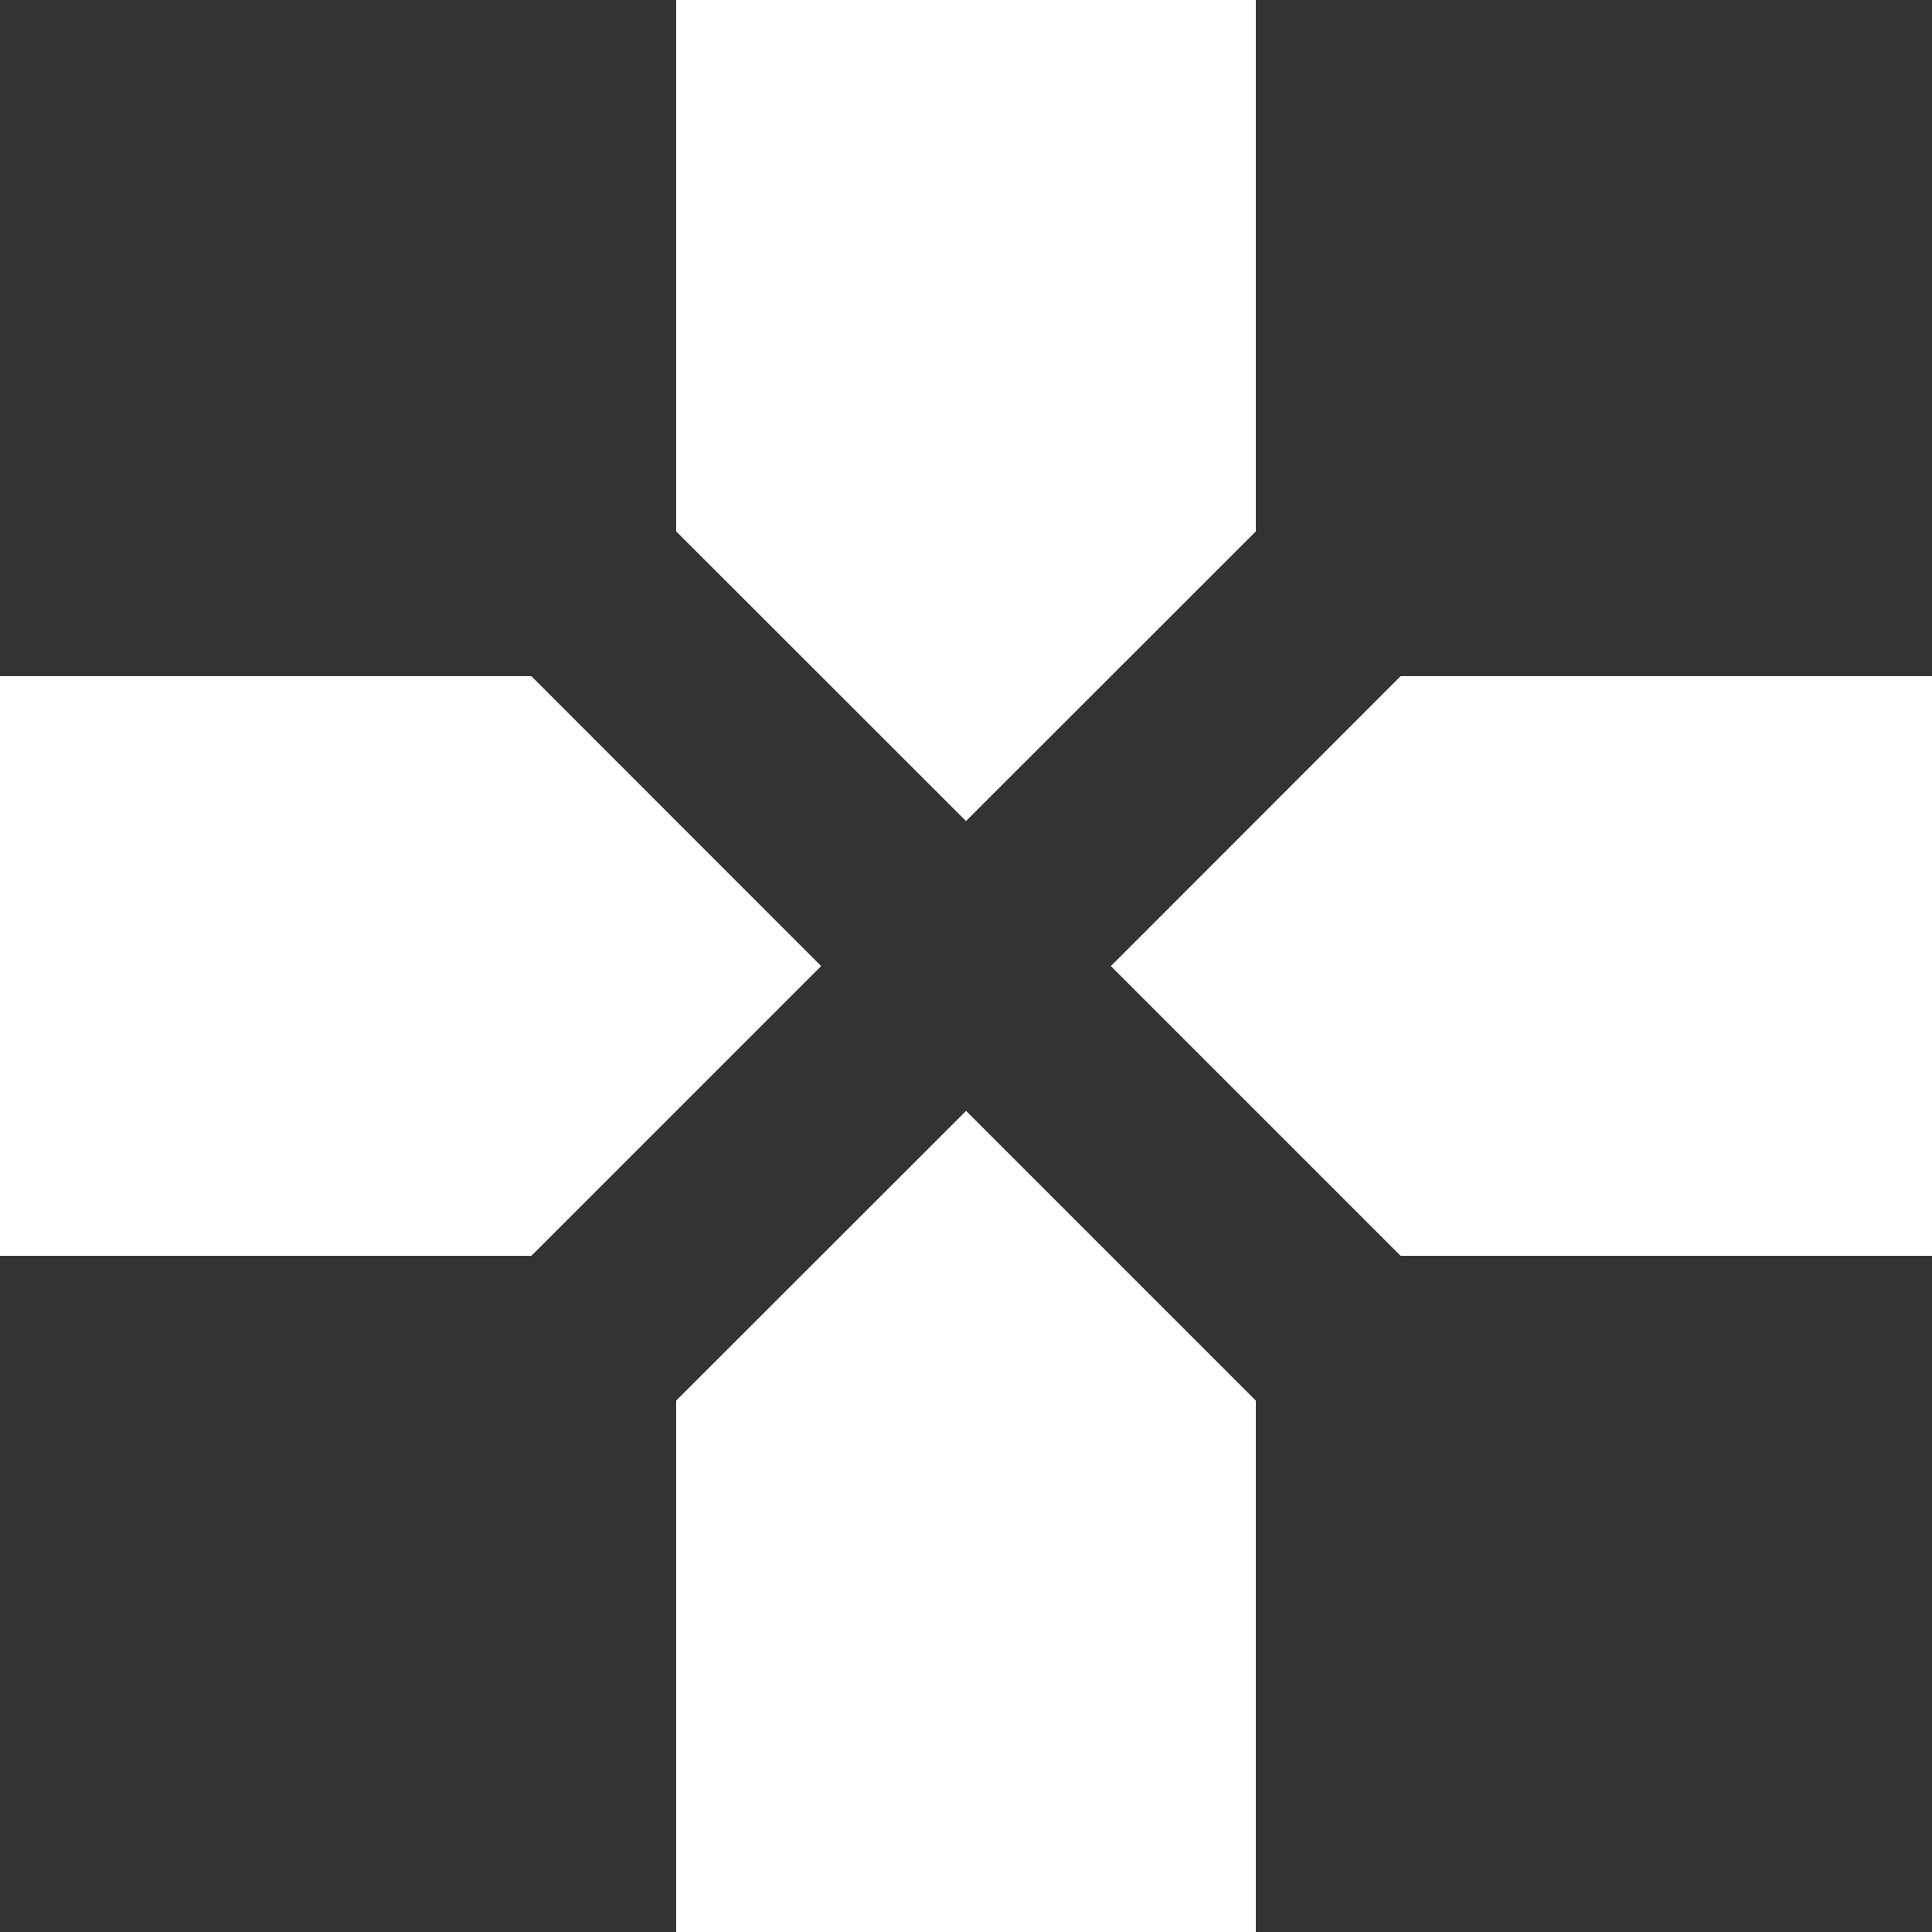 <svg xmlns="http://www.w3.org/2000/svg" width="12.915" height="12.915" viewBox="0 0 12.915 12.915">
  <rect x="0" y="0" width="12.915" height="12.915" fill="#333333" stroke="none"/>
  <path id="Shape" d="M8.395,12.915H4.52V9.363L6.458,7.426,8.395,9.363v3.551Zm4.52-4.52H9.363L7.426,6.458,9.363,4.52h3.552V8.394Zm-9.363,0H0V4.52H3.552L5.489,6.458,3.552,8.395ZM6.458,5.489h0L4.52,3.552V0H8.395V3.552L6.458,5.488Z" fill="#fff"/>
</svg>
